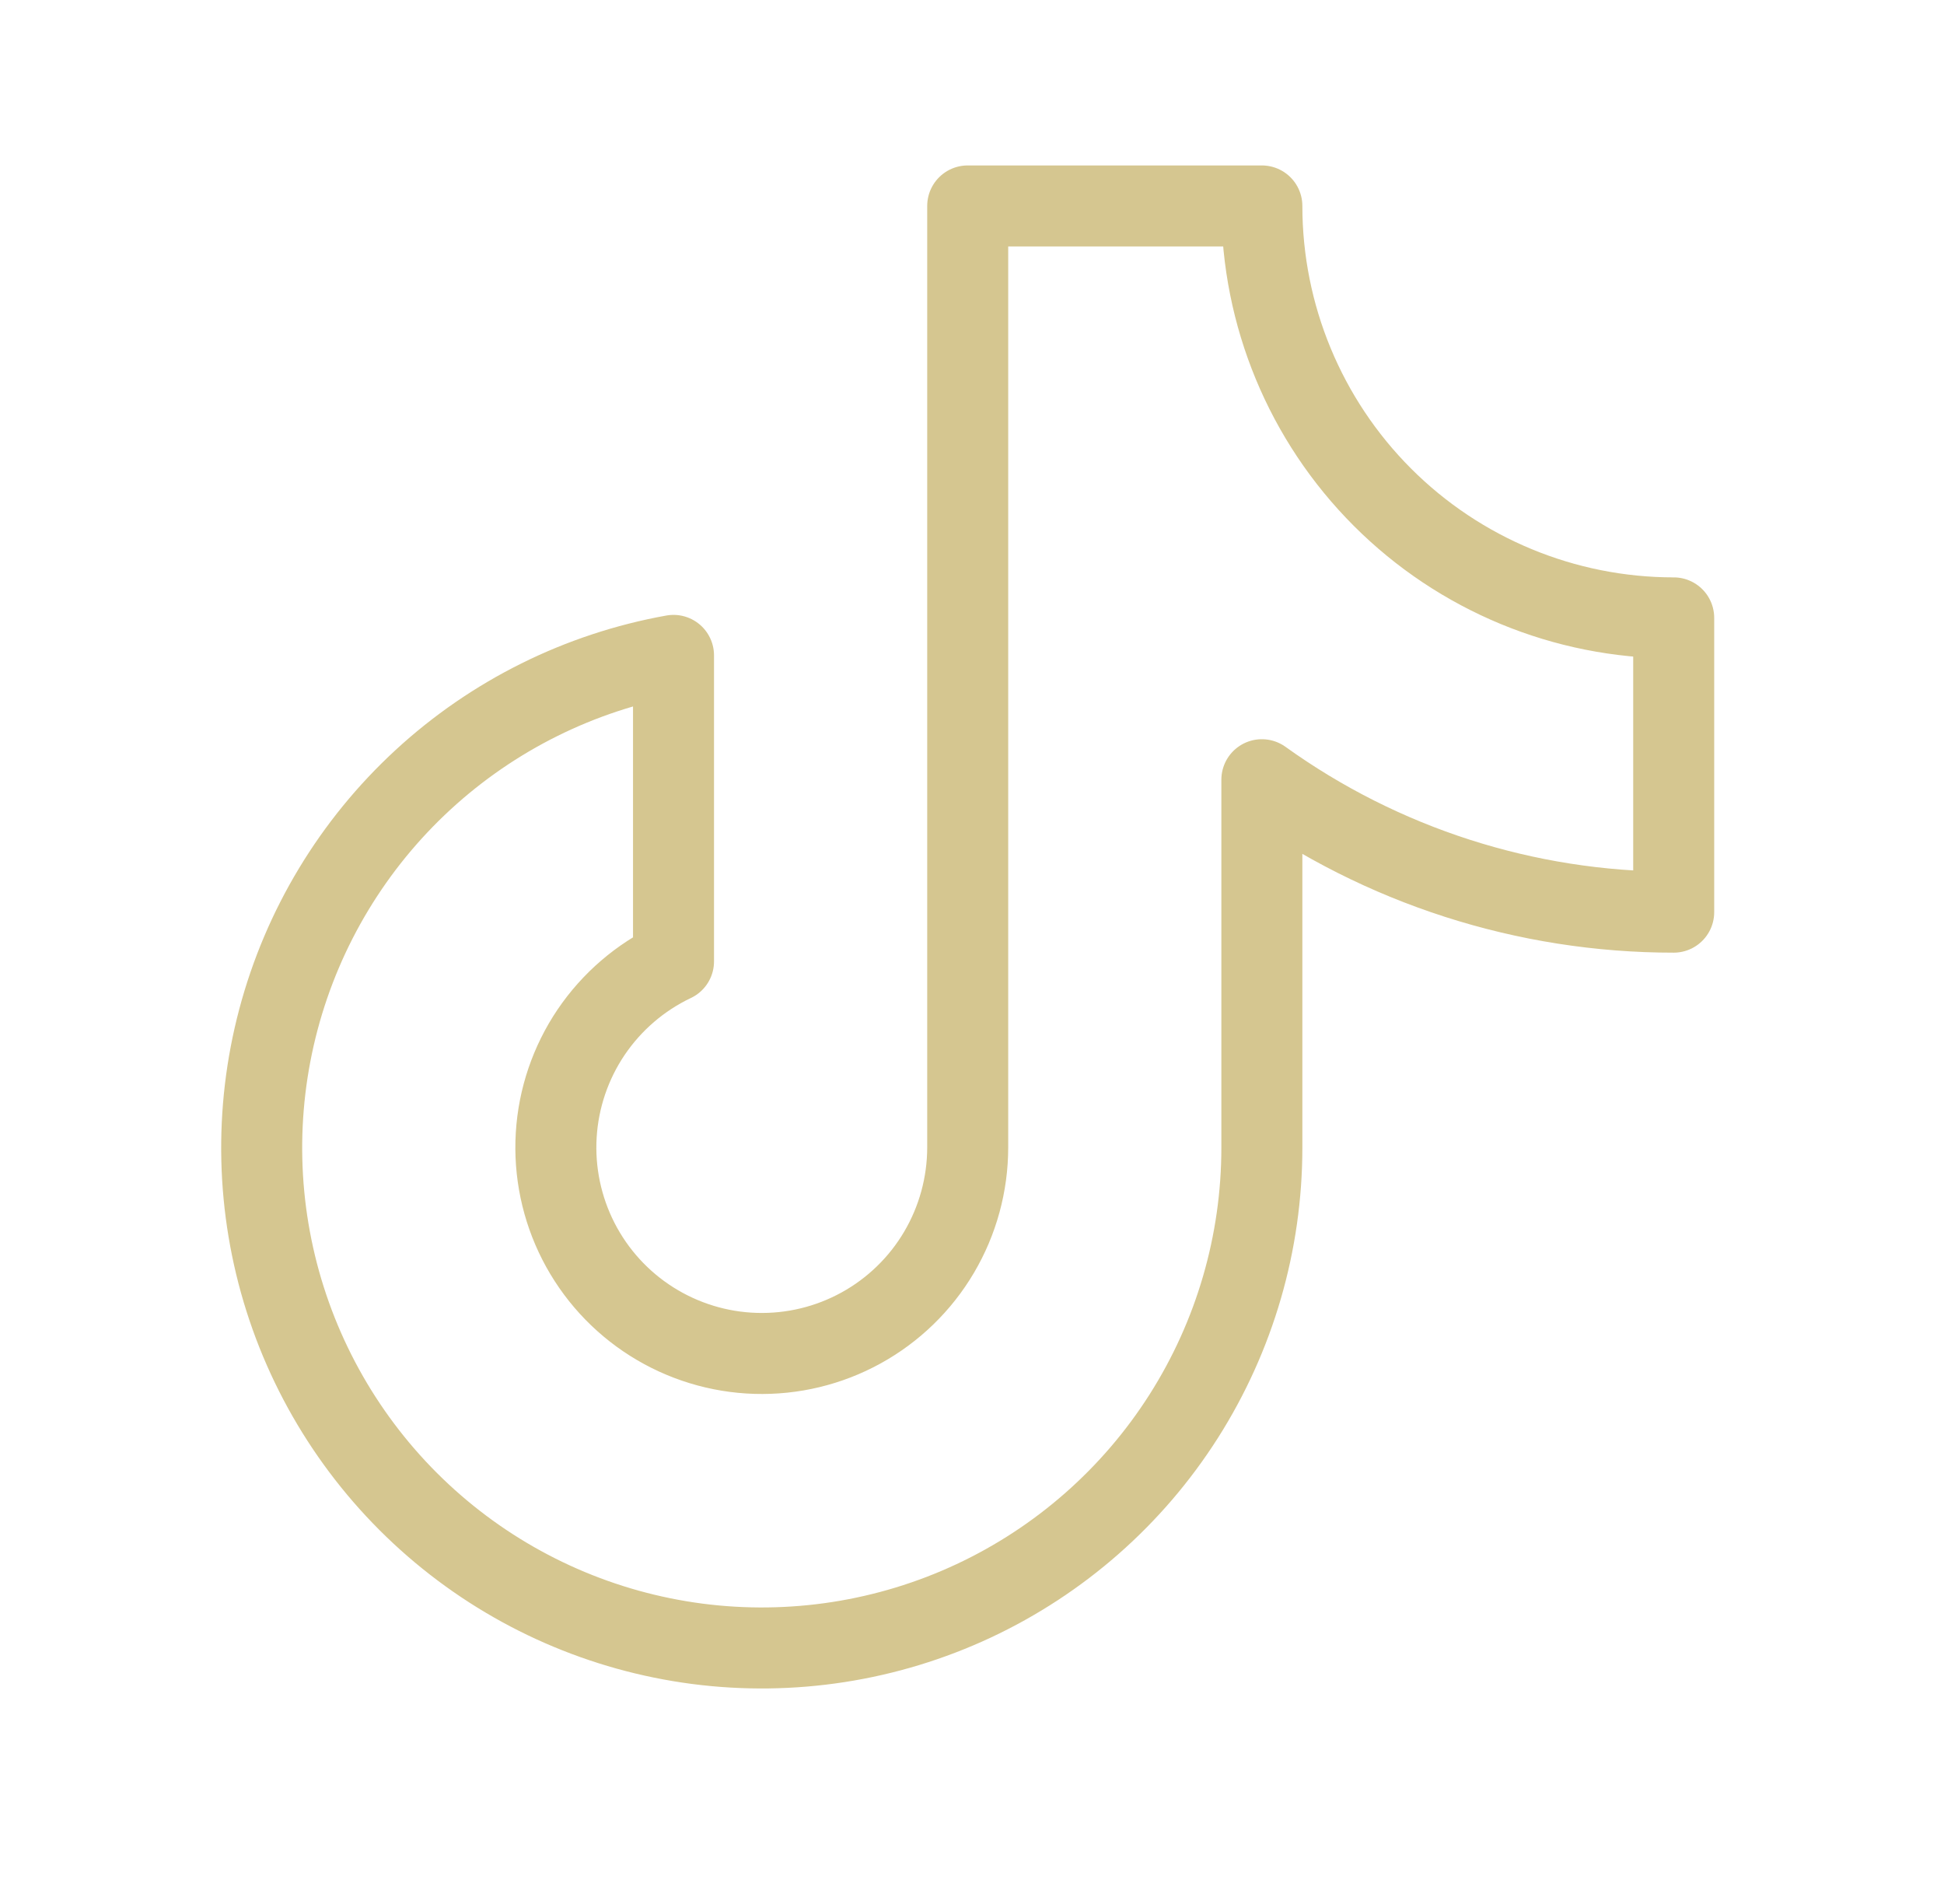 <svg width="48" height="47" viewBox="0 0 48 47" fill="none" xmlns="http://www.w3.org/2000/svg">
<path d="M31.157 19.248C34.12 21.376 37.678 22.519 41.326 22.517V15.253C38.629 15.253 36.042 14.182 34.135 12.275C32.228 10.368 31.157 7.781 31.157 5.084H23.894V28.327C23.893 29.237 23.649 30.13 23.186 30.914C22.724 31.697 22.059 32.342 21.262 32.781C20.465 33.22 19.565 33.437 18.655 33.409C17.746 33.382 16.86 33.11 16.091 32.624C15.322 32.138 14.698 31.454 14.283 30.644C13.869 29.834 13.679 28.928 13.734 28.02C13.789 27.111 14.087 26.234 14.596 25.48C15.106 24.727 15.808 24.123 16.63 23.733V16.179C14.318 16.594 12.172 17.659 10.444 19.251C8.716 20.843 7.478 22.894 6.875 25.165C6.272 27.435 6.329 29.831 7.04 32.07C7.751 34.309 9.086 36.299 10.888 37.806C12.69 39.313 14.885 40.274 17.214 40.578C19.544 40.881 21.912 40.514 24.04 39.519C26.168 38.523 27.968 36.942 29.228 34.96C30.489 32.977 31.158 30.677 31.157 28.327V19.248Z" stroke="#D5C690" stroke-width="2" stroke-linecap="round" stroke-linejoin="round"/>
</svg>
